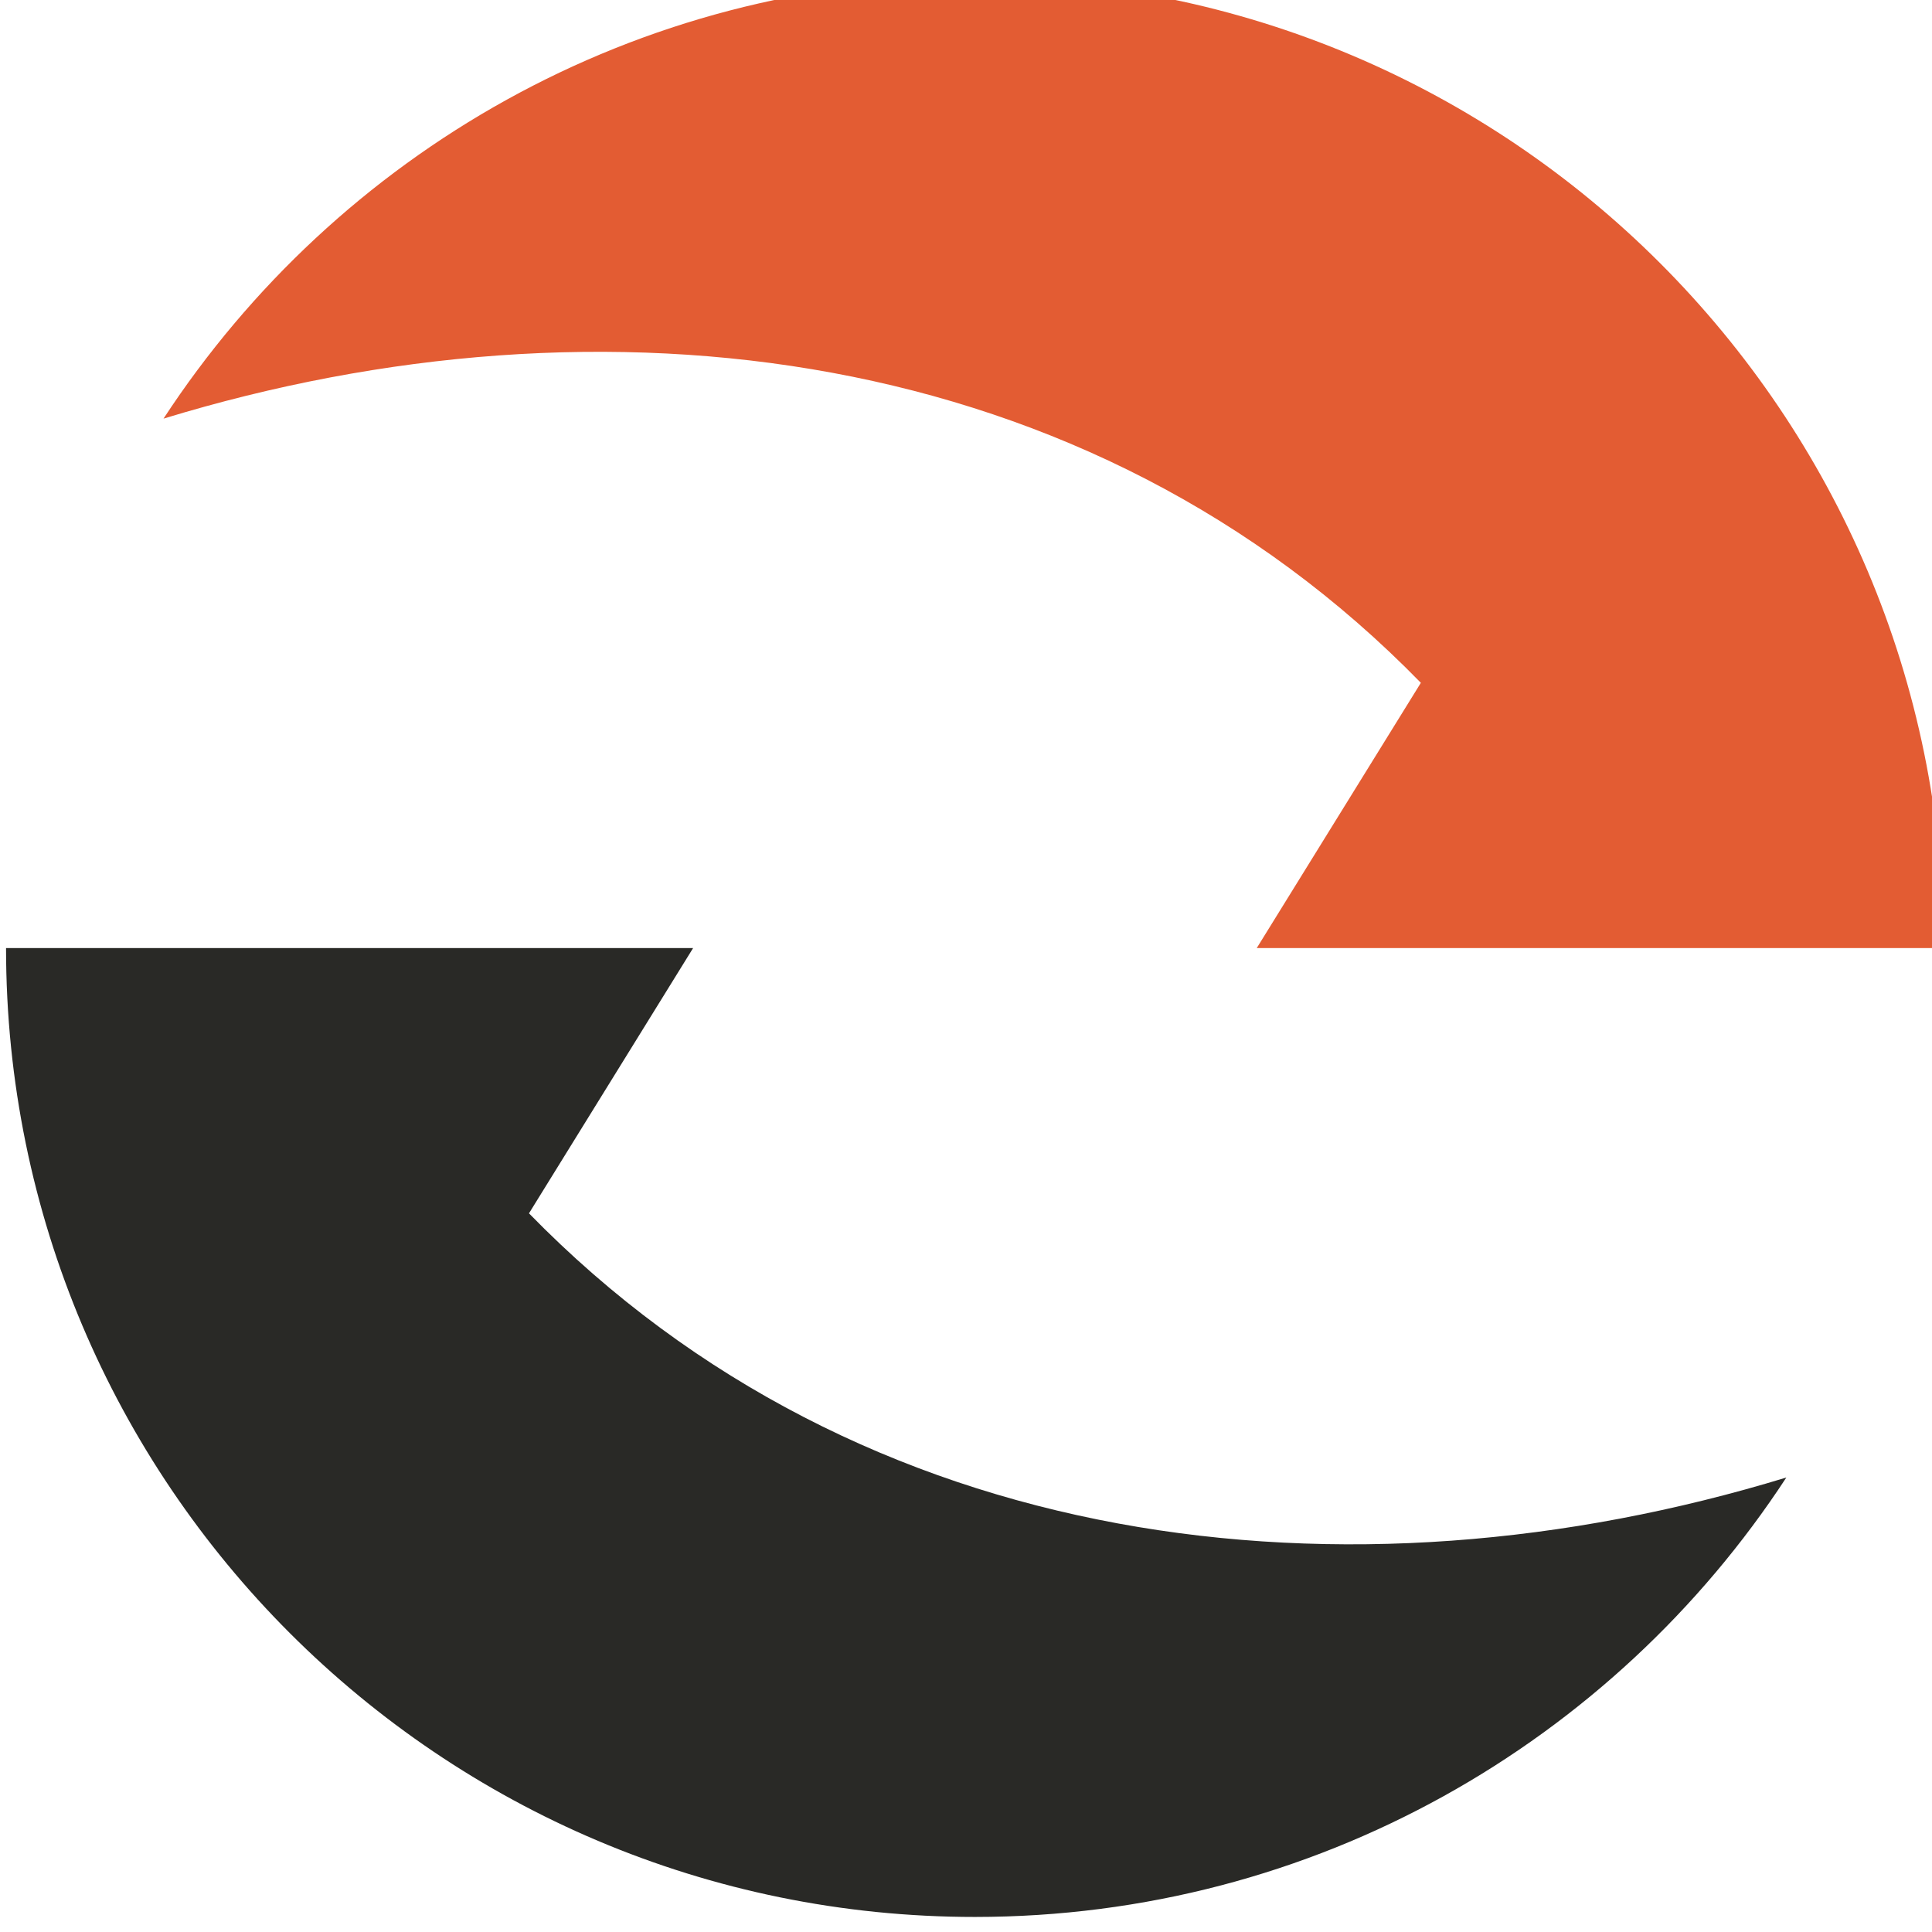 <?xml version="1.0" encoding="UTF-8" standalone="no"?>
<!-- Created with Inkscape (http://www.inkscape.org/) -->

<svg
   xmlns:dc="http://purl.org/dc/elements/1.1/"
   xmlns:cc="http://creativecommons.org/ns#"
   xmlns:rdf="http://www.w3.org/1999/02/22-rdf-syntax-ns#"
   xmlns:svg="http://www.w3.org/2000/svg"
   xmlns="http://www.w3.org/2000/svg"
   version="1.1"
   width="38.047"
   height="38.047"
   id="svg2"
   xml:space="preserve"><defs
     id="defs6" /><g
     transform="matrix(1.25,0,0,-1.25,-242.289,663.25)"
     id="g10"><g
       transform="matrix(0.159,0,0,0.159,161.866,420.918)"
       id="g3804"><path
         d="m 217.239,648.343 c 17.141,26.214 46.749,43.541 80.4,43.541 53.01,0 96,-42.99 96,-96 l 0,-3e-4 -68.077,0 16.262,26.283 c -32.91,33.733 -81.1,39.465 -124.585,26.177"
         id="path14"
         style="fill:#e35c33;fill-opacity:1;fill-rule:evenodd;stroke:none" /><path
         d="m 378.038,543.425 c -17.141,-26.214 -46.749,-43.541 -80.4,-43.541 -53.011,0 -96,42.99 -96,96 l 0,3e-4 68.077,0 -16.262,-26.283 c 32.91,-33.733 81.101,-39.465 124.585,-26.176"
         id="path16"
         style="fill:#292926;fill-opacity:1;fill-rule:evenodd;stroke:none" /></g></g></svg>